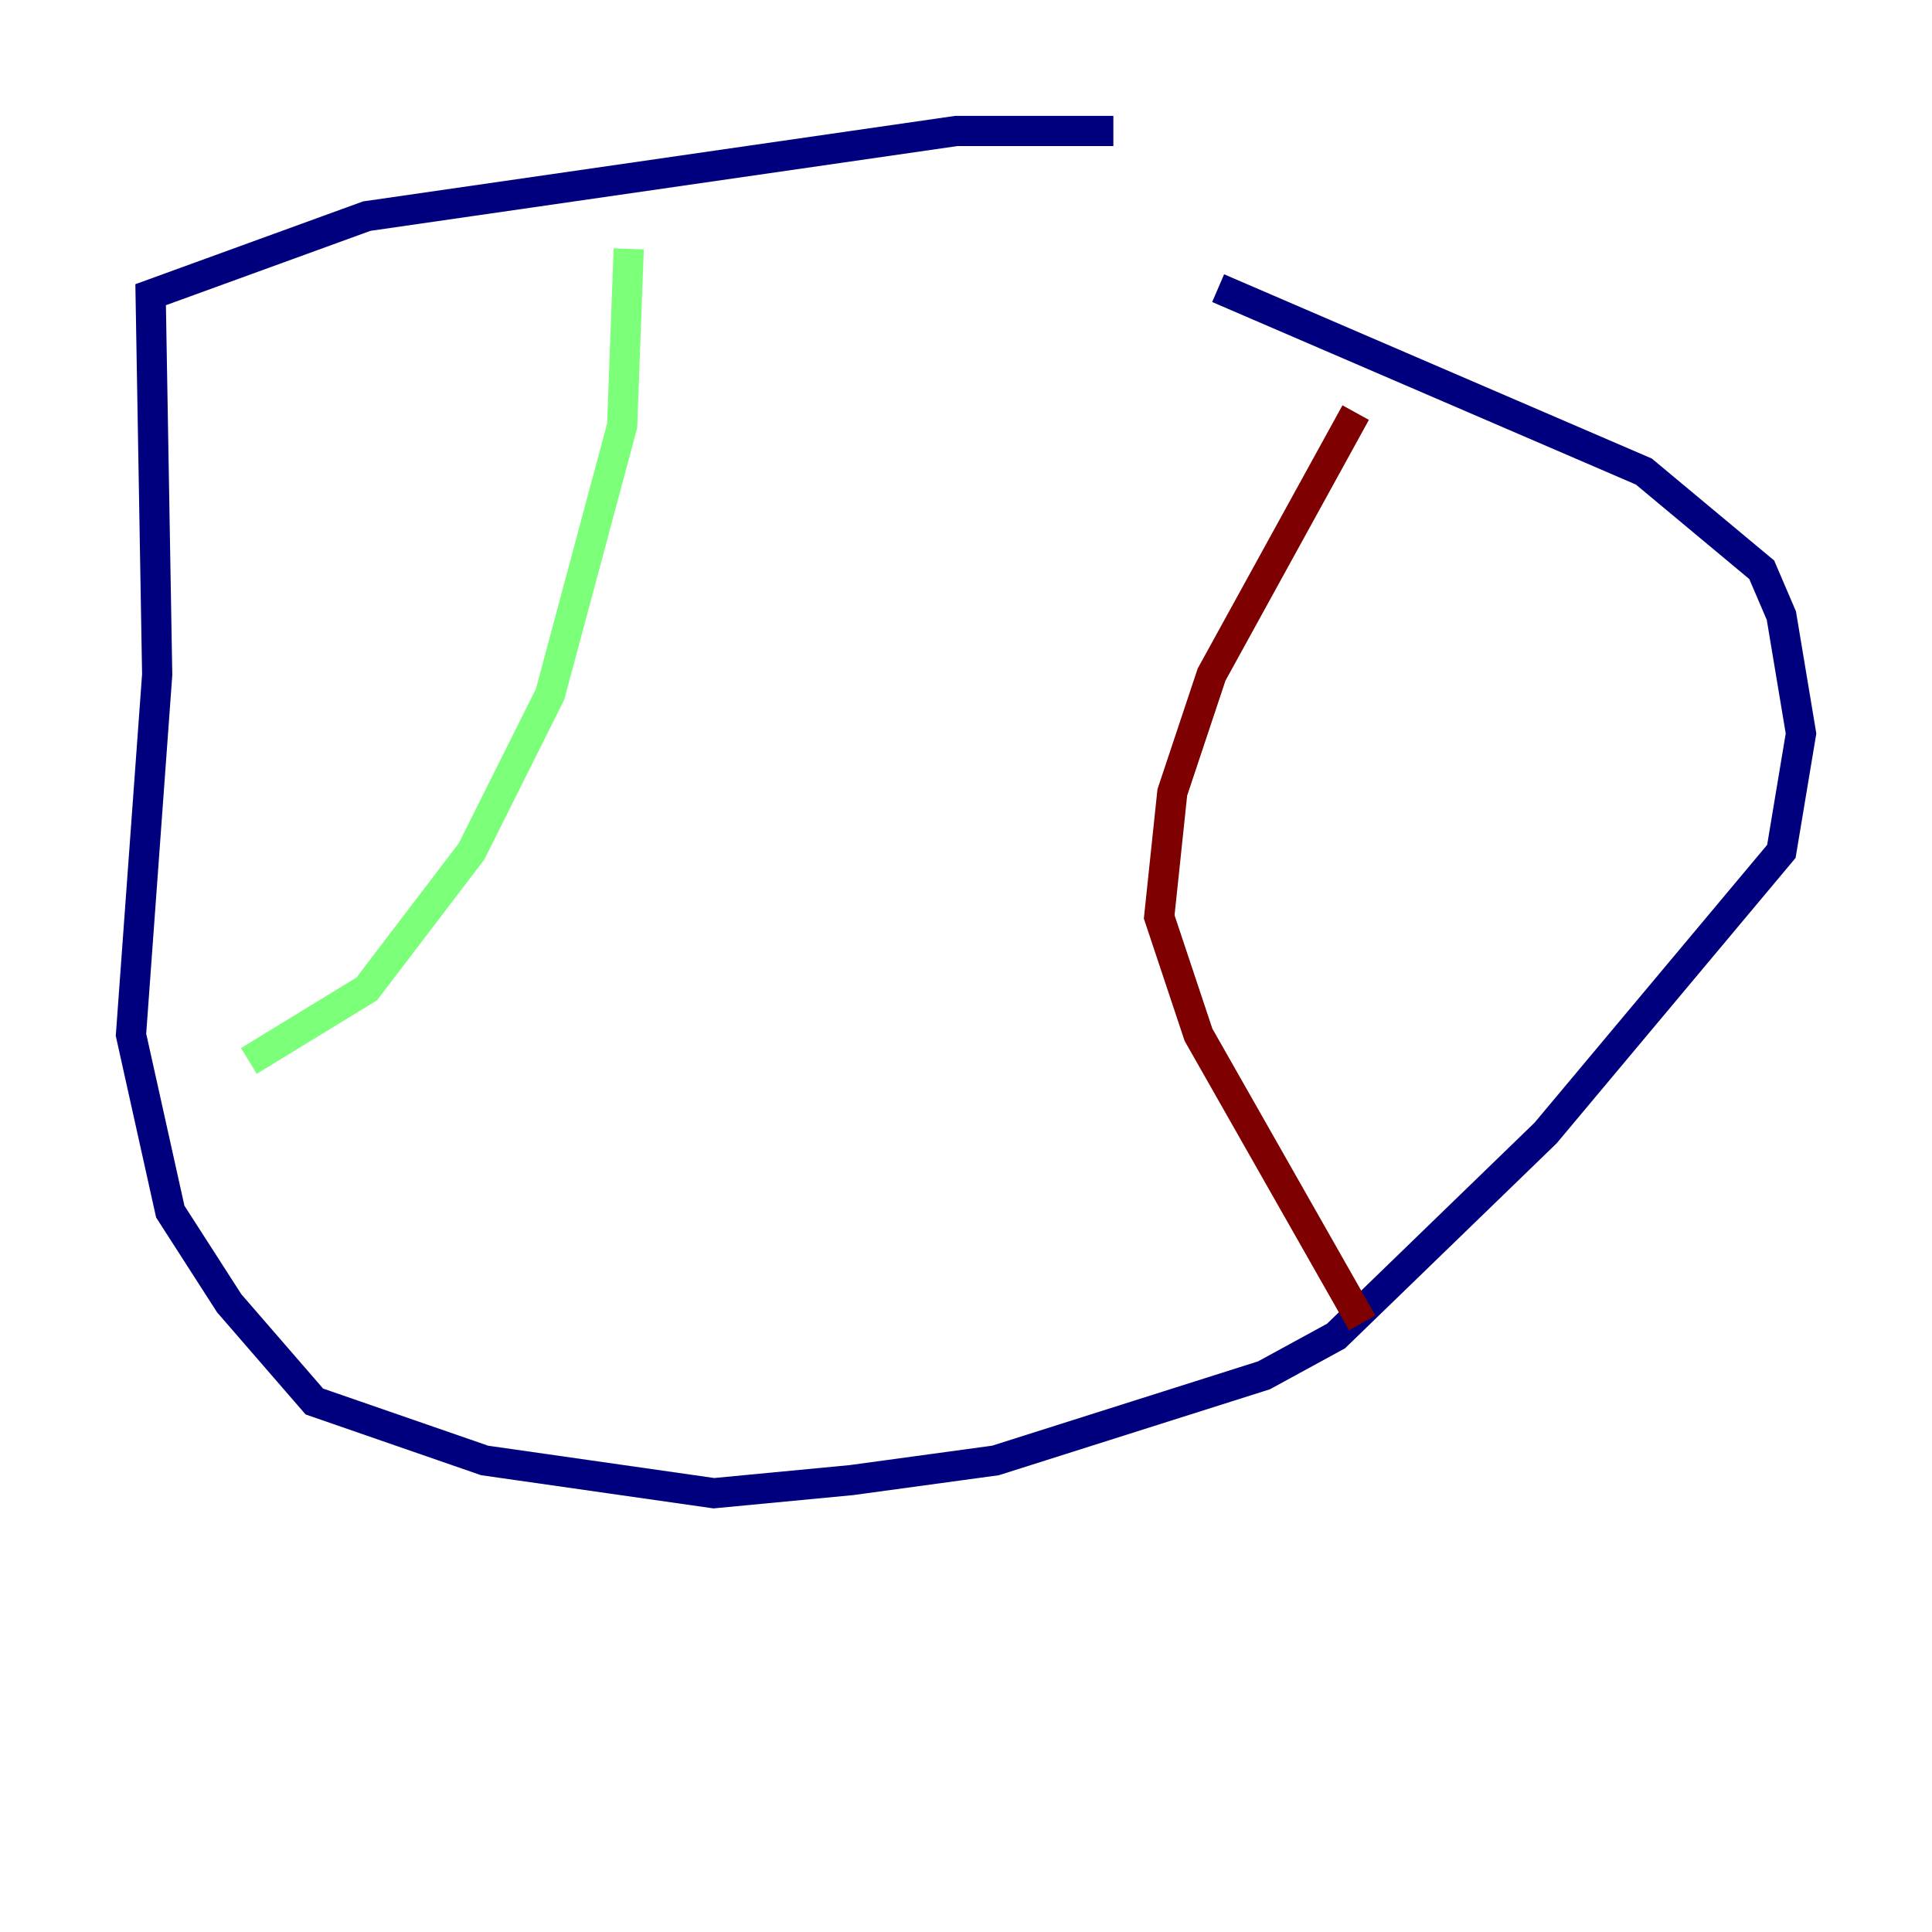 <?xml version="1.0" encoding="utf-8" ?>
<svg baseProfile="tiny" height="128" version="1.2" viewBox="0,0,128,128" width="128" xmlns="http://www.w3.org/2000/svg" xmlns:ev="http://www.w3.org/2001/xml-events" xmlns:xlink="http://www.w3.org/1999/xlink"><defs /><polyline fill="none" points="73.763,8.678 63.349,8.678 24.298,14.319 9.98,19.525 10.414,44.691 8.678,68.556 11.281,80.271 15.186,86.346 20.827,92.854 32.108,96.759 47.295,98.929 56.407,98.061 65.953,96.759 83.742,91.119 88.515,88.515 102.4,75.064 118.02,56.407 119.322,48.597 118.02,40.786 116.719,37.749 108.909,31.241 80.705,19.091" stroke="#00007f" stroke-width="2" /><polyline fill="none" points="41.654,16.488 41.22,28.203 36.447,45.993 31.241,56.407 24.298,65.519 16.488,70.291" stroke="#7cff79" stroke-width="2" /><polyline fill="none" points="89.817,27.336 80.271,44.691 77.668,52.502 76.8,60.746 79.403,68.556 90.251,87.647" stroke="#7f0000" stroke-width="2" /></svg>